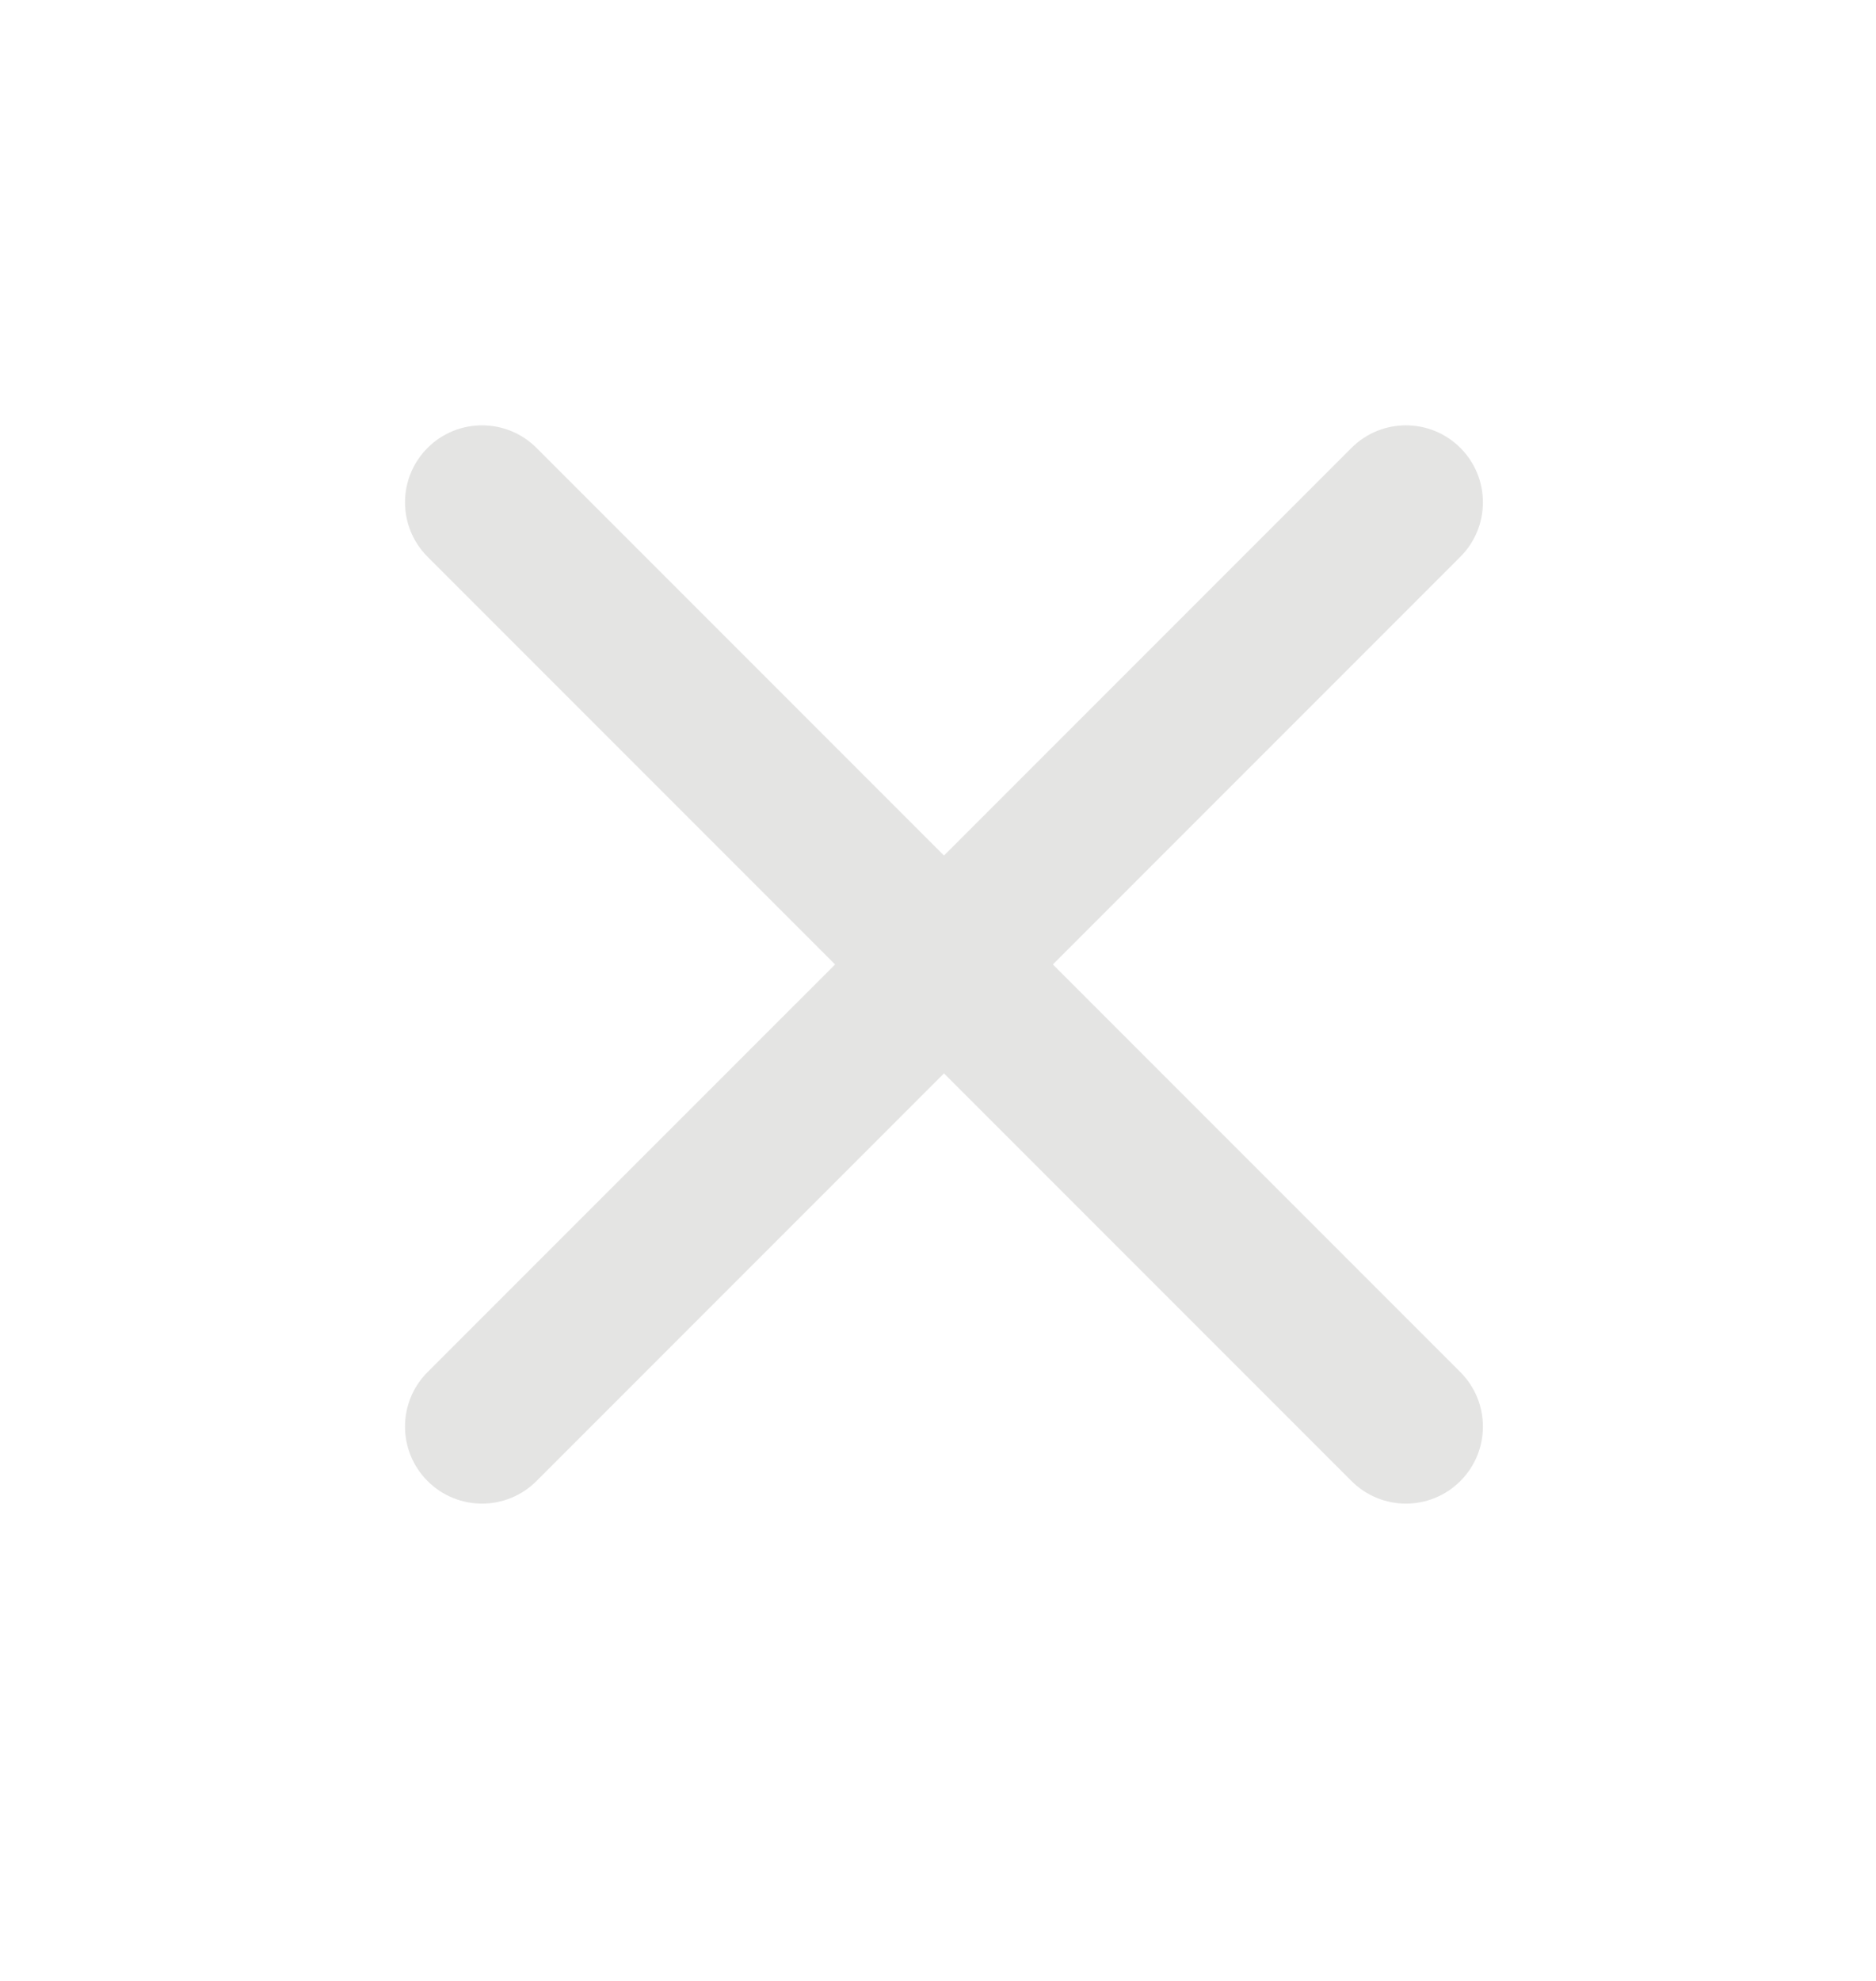 <svg width="36" height="38" viewBox="0 0 36 38" fill="none" xmlns="http://www.w3.org/2000/svg" xmlns:xlink="http://www.w3.org/1999/xlink">
<path d="M28.024,10.681C28.601,10.104 28.601,9.169 28.024,8.592C27.447,8.015 26.512,8.015 25.935,8.592L28.024,10.681ZM8.205,26.321C7.628,26.898 7.628,27.834 8.205,28.411C8.782,28.988 9.718,28.988 10.295,28.411L8.205,26.321ZM25.935,8.592L8.205,26.321L10.295,28.411L28.024,10.681L25.935,8.592Z" fill="#E4E4E3"/>
<path d="M10.295,8.592C9.718,8.015 8.782,8.015 8.205,8.592C7.628,9.169 7.628,10.104 8.205,10.681L10.295,8.592ZM25.935,28.411C26.512,28.988 27.447,28.988 28.024,28.411C28.601,27.834 28.601,26.898 28.024,26.321L25.935,28.411ZM8.205,10.681L25.935,28.411L28.024,26.321L10.295,8.592L8.205,10.681Z" fill="#E4E4E3"/>
</svg>
